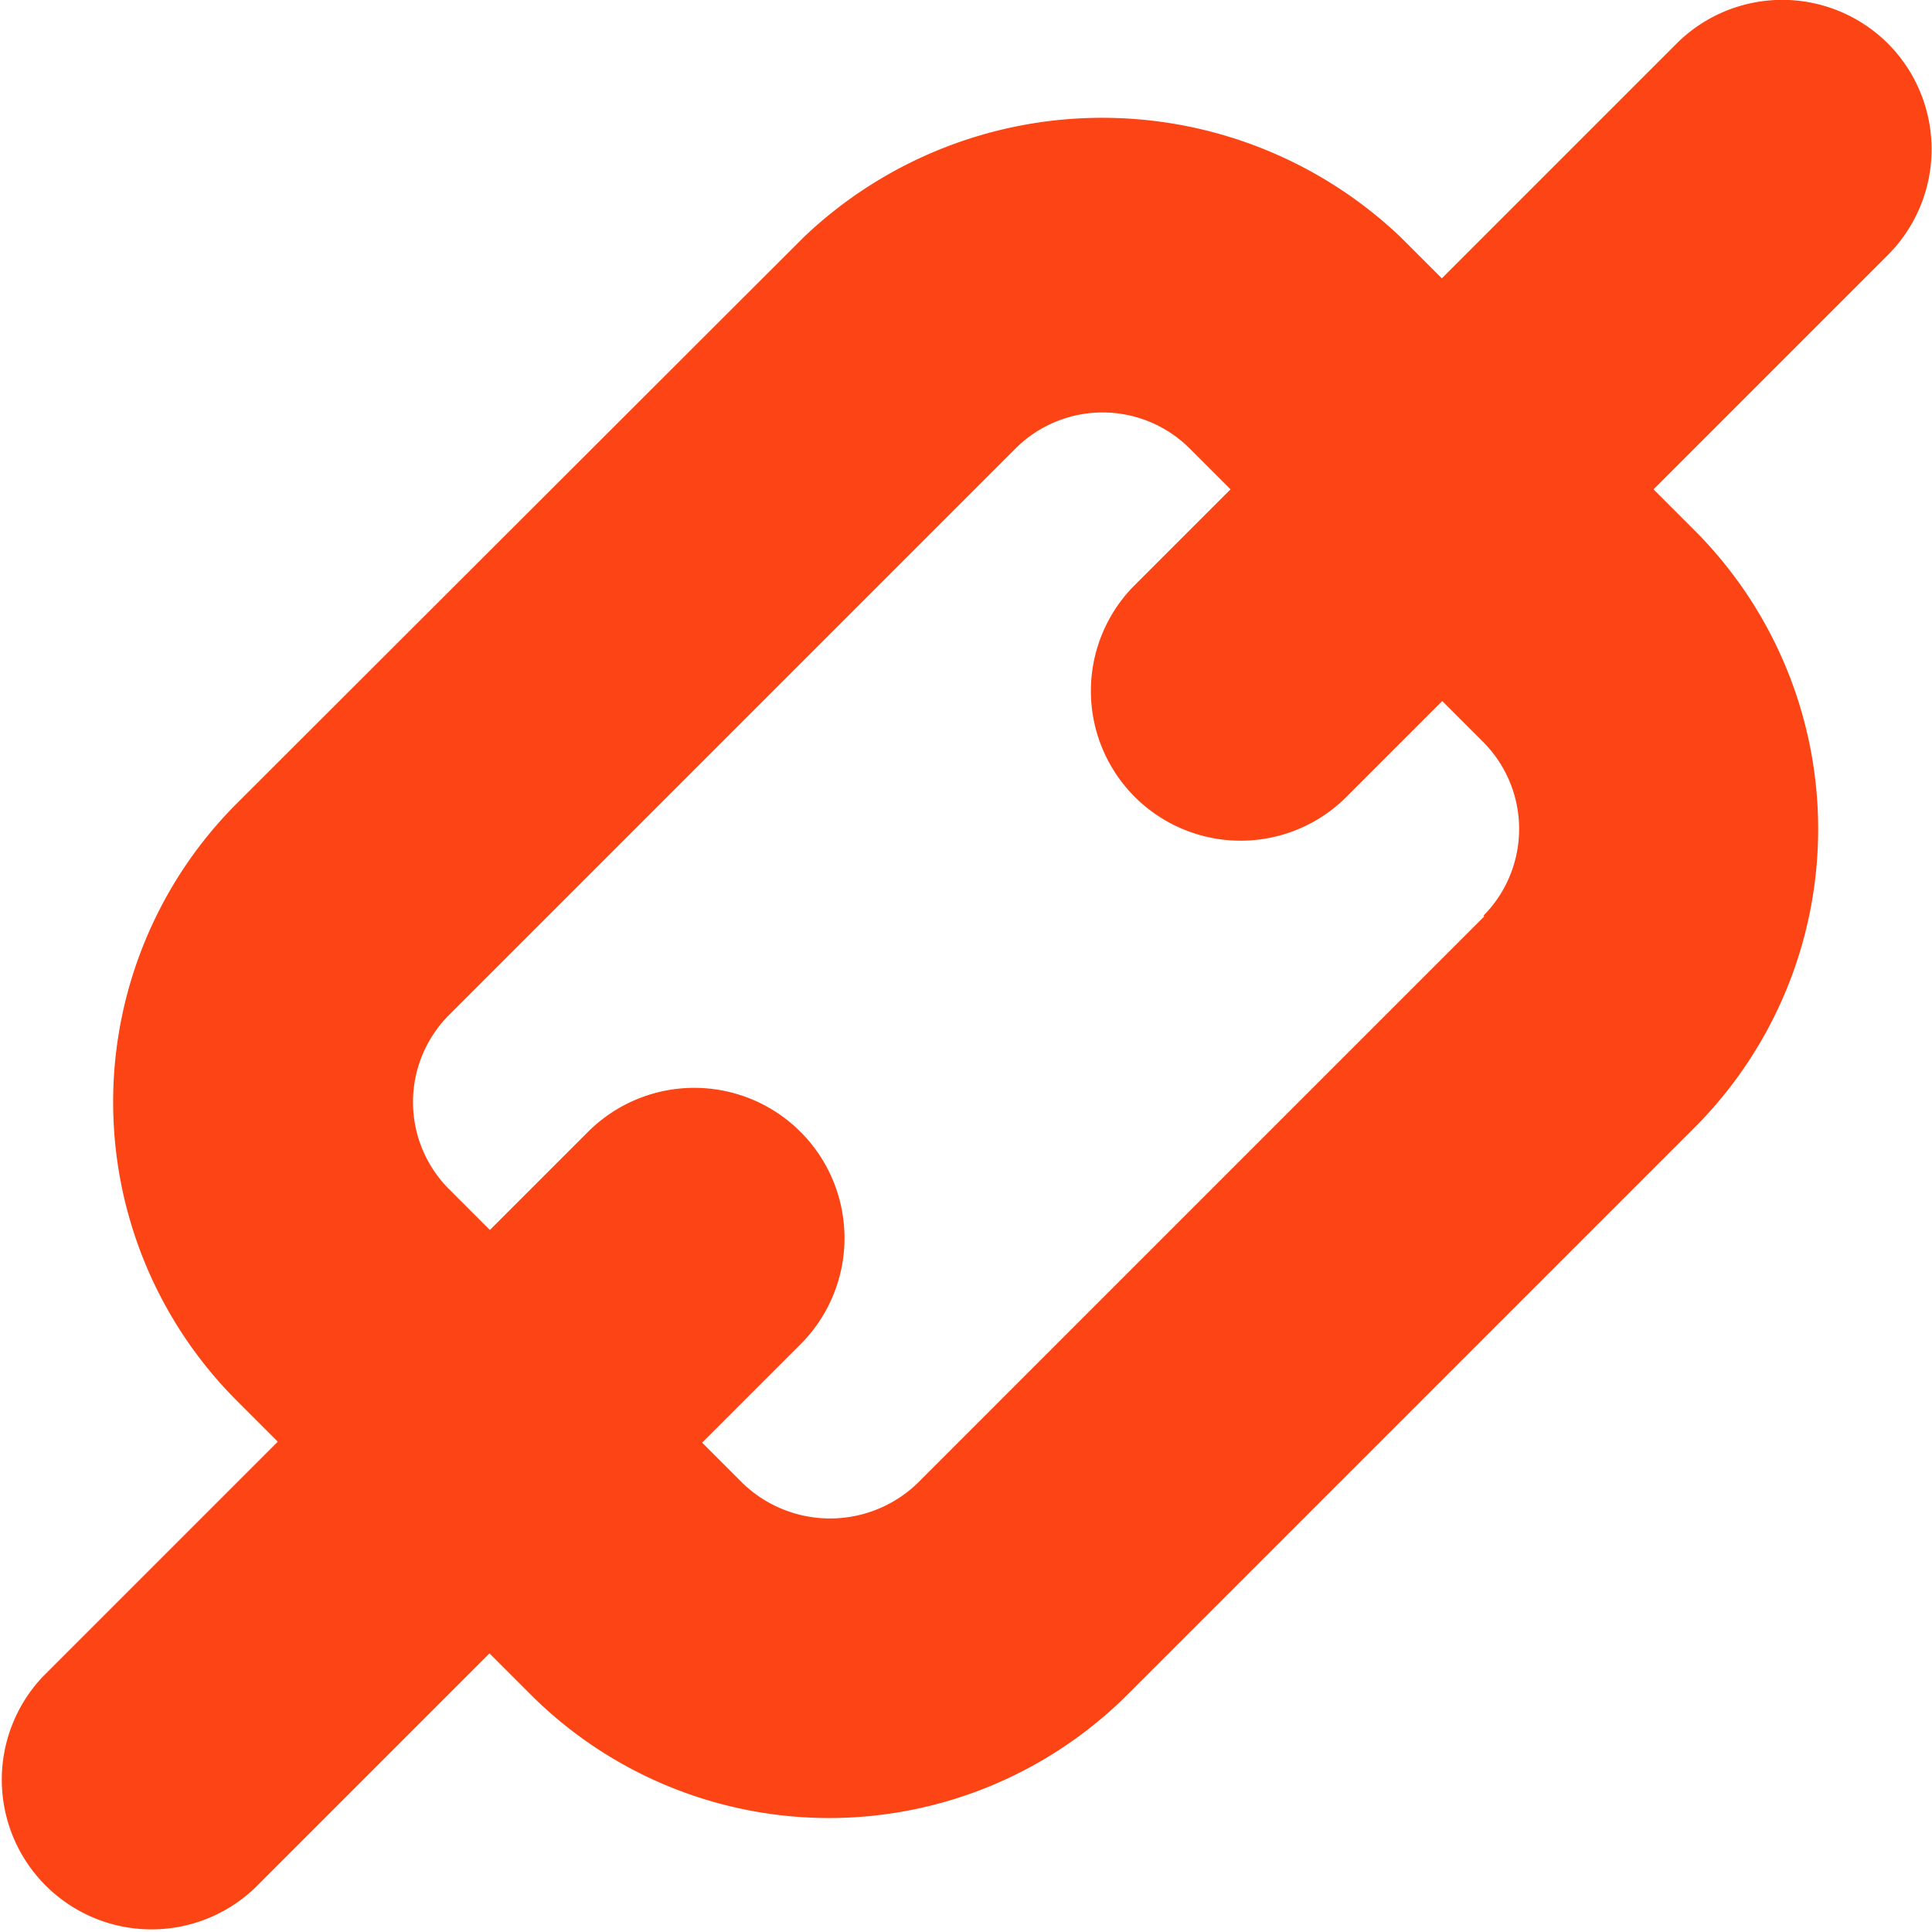 <svg xmlns="http://www.w3.org/2000/svg" viewBox="-2914 -3929 14 14">
  <defs>
    <style>
      .cls-1 {
        fill: #fc4415;
      }
    </style>
  </defs>
  <path id="link" class="cls-1" d="M18.081,6.316a1.084,1.084,0,0,0-1.534,0l-1.7,1.7-.3-.3a3.136,3.136,0,0,0-4.322,0L6.112,11.824a3.061,3.061,0,0,0,0,4.322l.3.3-1.7,1.7a1.085,1.085,0,0,0,1.534,1.534l1.7-1.7.3.3a3.061,3.061,0,0,0,4.322,0l4.113-4.113a3.061,3.061,0,0,0,0-4.322l-.3-.3,1.7-1.7A1.085,1.085,0,0,0,18.081,6.316ZM15.154,12.64l-4.113,4.113a.913.913,0,0,1-1.254,0l-.3-.3.712-.712A1.085,1.085,0,0,0,8.661,14.2l-.712.712-.3-.3a.893.893,0,0,1,0-1.254l4.113-4.113a.893.893,0,0,1,1.254,0l.3.3-.712.712a1.085,1.085,0,0,0,1.534,1.534l.712-.712.3.3a.893.893,0,0,1,0,1.254Z" transform="translate(-2918.399 -3934.999)"/>
</svg>
